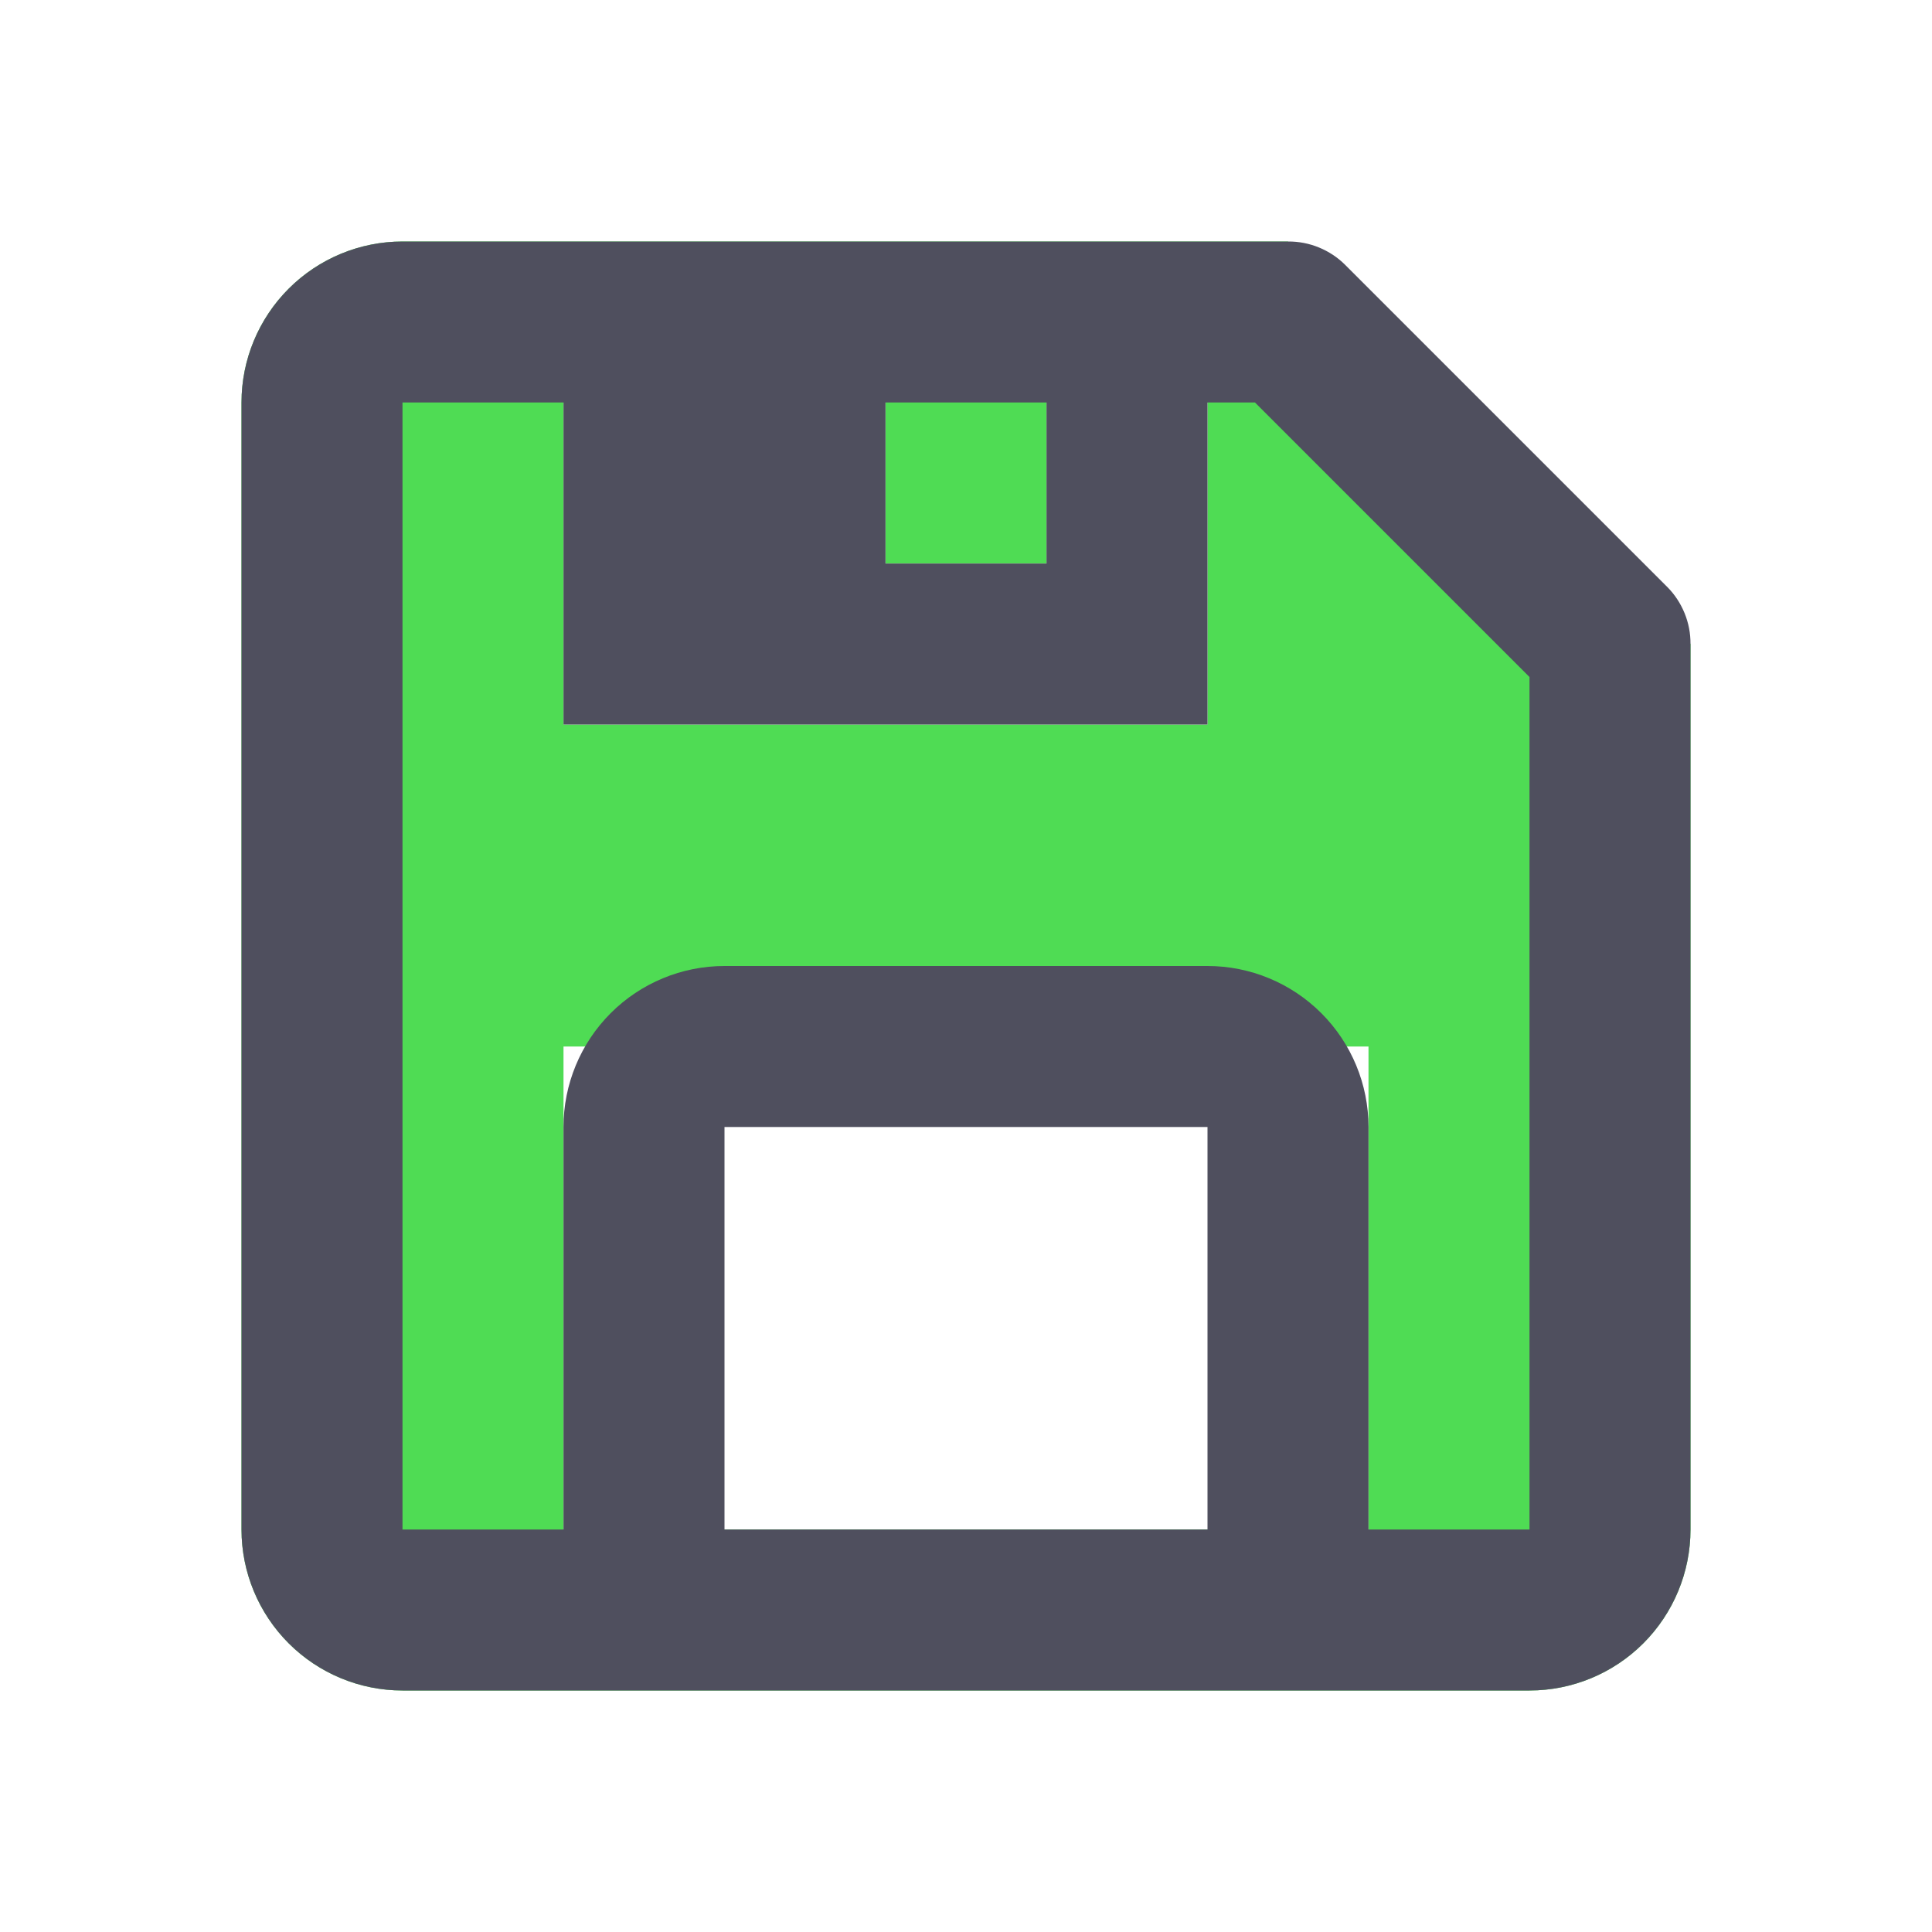 <svg width="24" height="24" viewBox="0 0 24 24" fill="none" xmlns="http://www.w3.org/2000/svg">
<g id="Frame">
<path id="save-green" d="M5 21H19C19.53 21 20.039 20.789 20.414 20.414C20.789 20.039 21 19.53 21 19V8L16 3H5C4.47 3 3.961 3.211 3.586 3.586C3.211 3.961 3 4.47 3 5V19C3 19.53 3.211 20.039 3.586 20.414C3.961 20.789 4.47 21 5 21ZM7 5H11V7H13V5H15V9H7V5ZM7 13H17V19H7V13Z" fill="#4FDC54"/>
<g id="save-gray">
<g id="Group 7">
<path id="Vector" d="M5 21H19C19.53 21 20.039 20.789 20.414 20.414C20.789 20.039 21 19.53 21 19V8C21.001 7.868 20.976 7.738 20.926 7.616C20.876 7.494 20.803 7.383 20.71 7.29L16.71 3.29C16.617 3.197 16.506 3.124 16.384 3.074C16.262 3.024 16.132 2.999 16 3H5C4.47 3 3.961 3.211 3.586 3.586C3.211 3.961 3 4.47 3 5V19C3 19.53 3.211 20.039 3.586 20.414C3.961 20.789 4.47 21 5 21ZM15 19H9V14H15V19ZM13 7H11V5H13V7ZM5 5H7V9H15V5H15.59L19 8.41V19H17V14C17 13.47 16.789 12.961 16.414 12.586C16.039 12.211 15.53 12 15 12H9C8.47 12 7.961 12.211 7.586 12.586C7.211 12.961 7 13.47 7 14V19H5V5Z" fill="#4F4F5E"/>
</g>
</g>
</g>
</svg>
